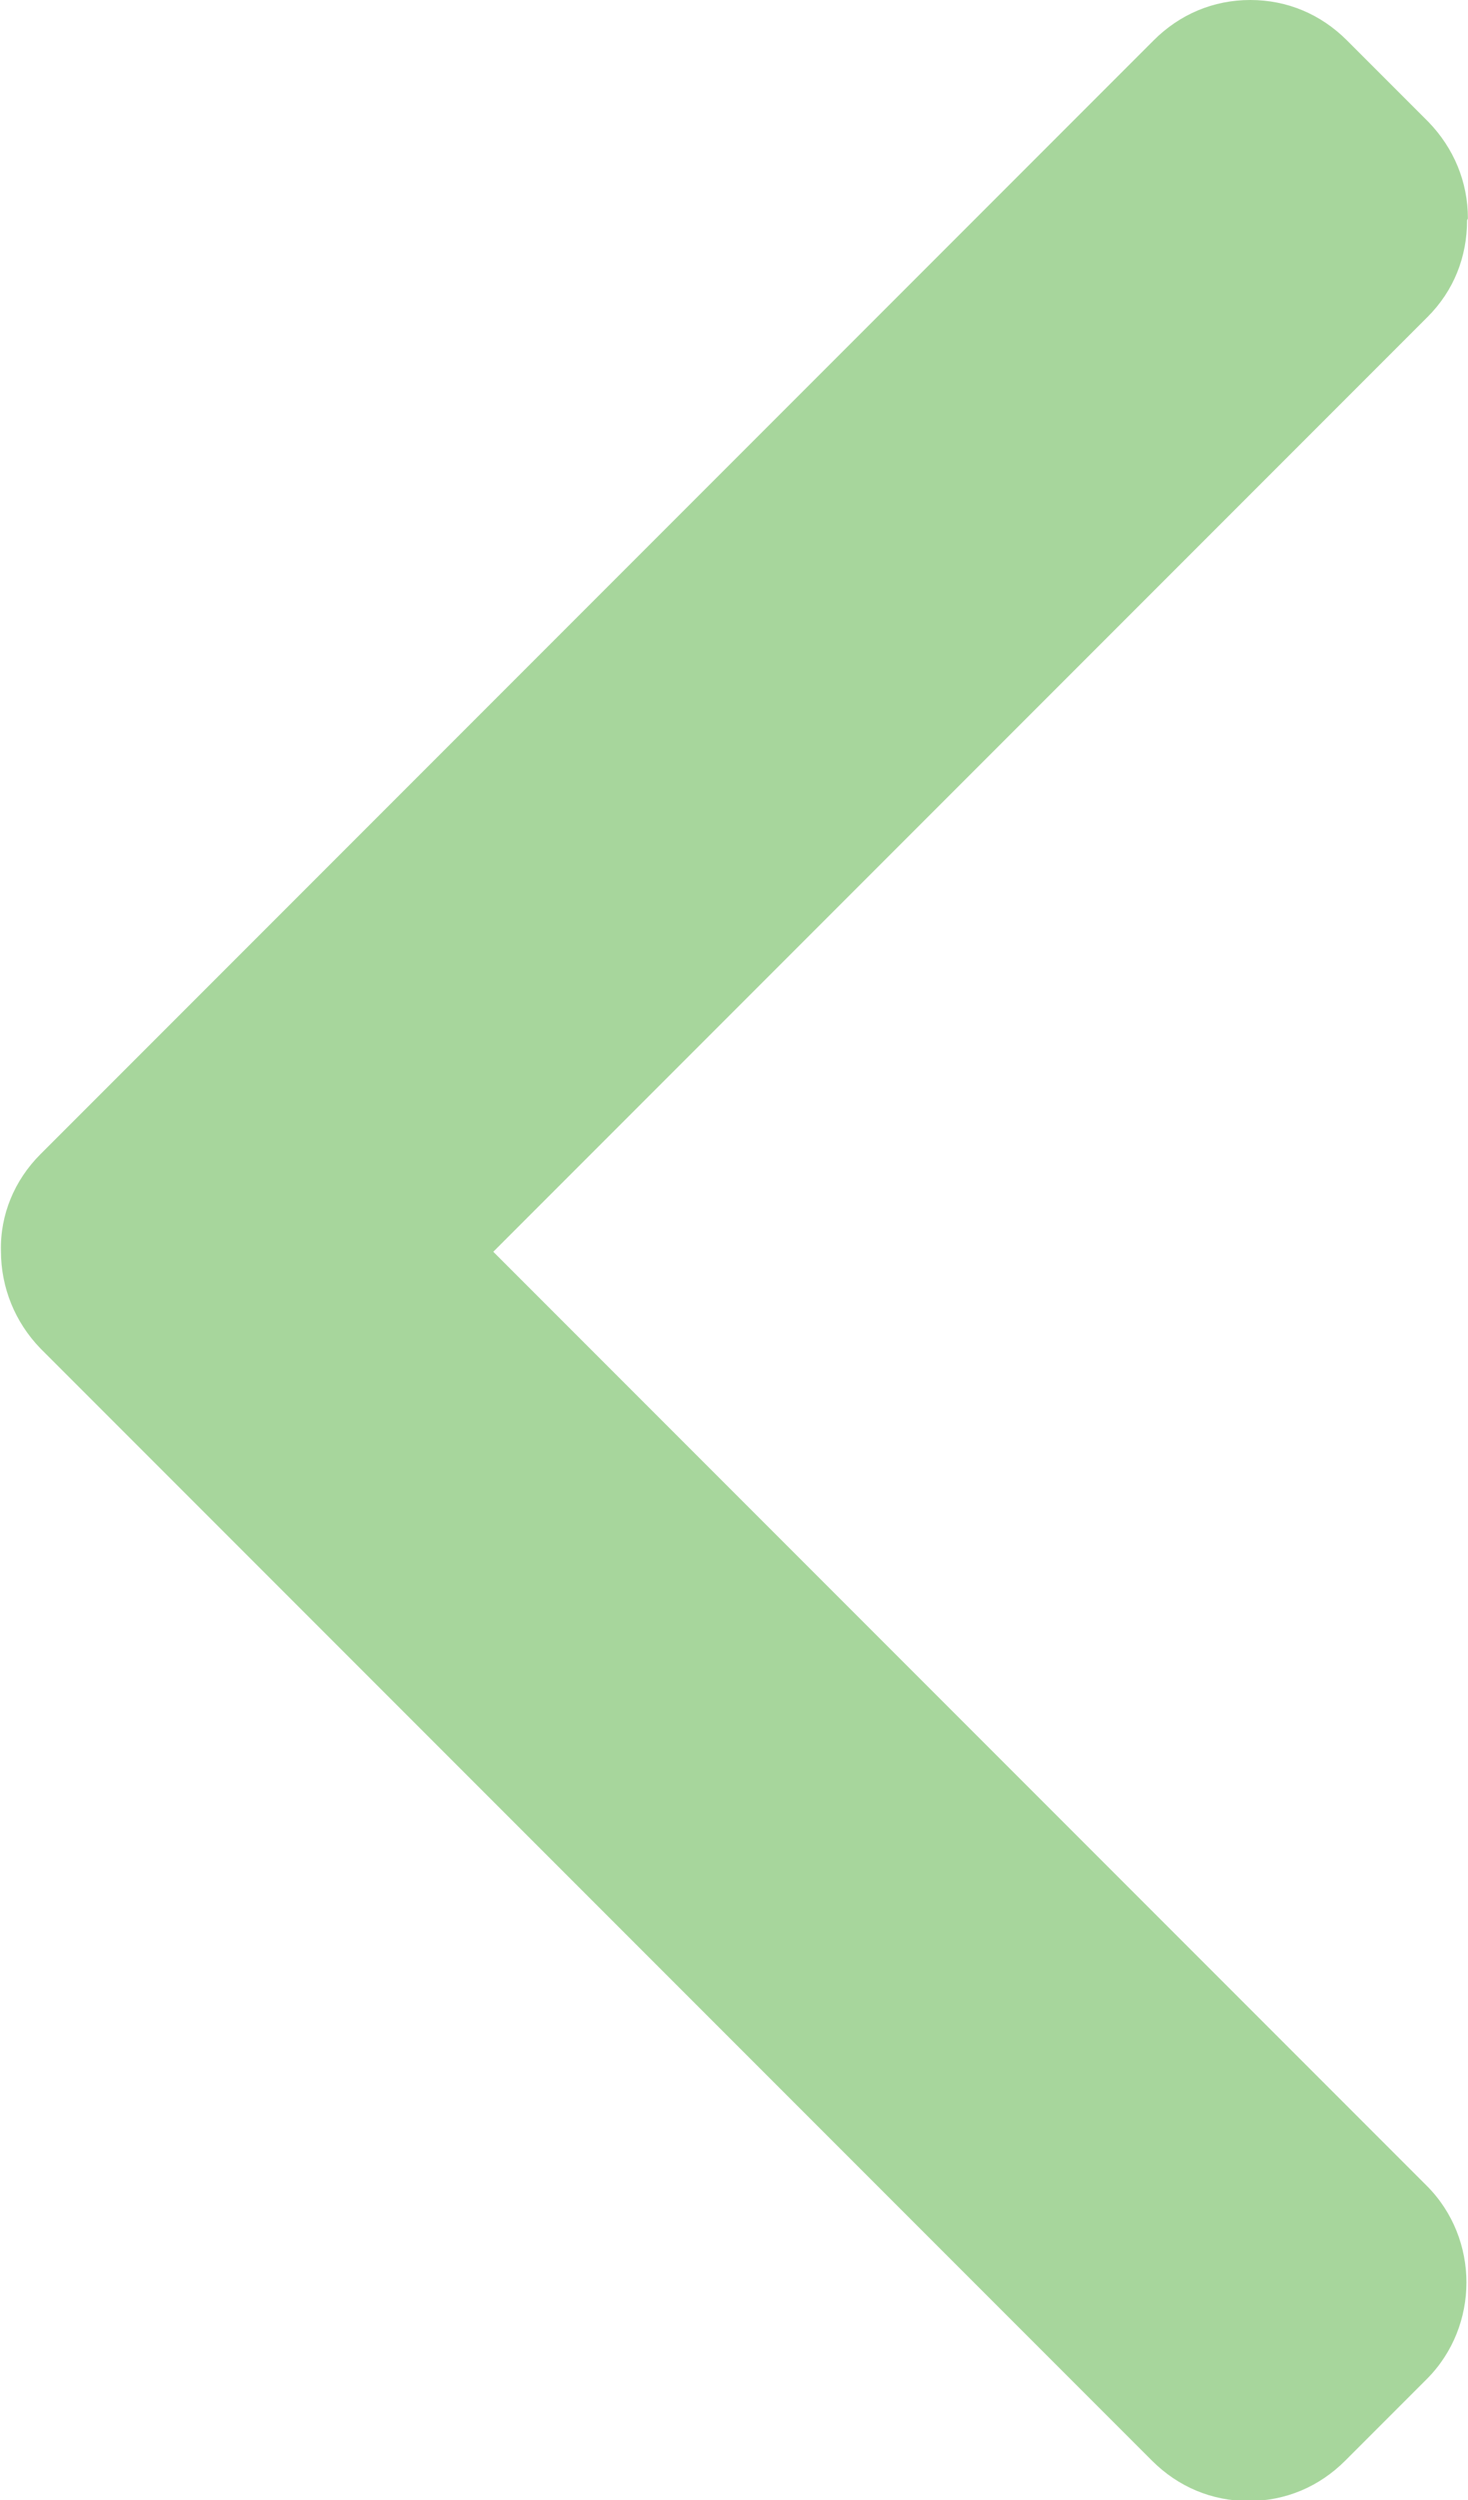 <?xml version="1.0" encoding="UTF-8"?>
<!DOCTYPE svg PUBLIC "-//W3C//DTD SVG 1.1//EN" "http://www.w3.org/Graphics/SVG/1.1/DTD/svg11.dtd">
<!-- Creator: CorelDRAW X6 -->
<svg xmlns="http://www.w3.org/2000/svg" xml:space="preserve" width="17.47mm" height="29.736mm" version="1.1" style="shape-rendering:geometricPrecision; text-rendering:geometricPrecision; image-rendering:optimizeQuality; fill-rule:evenodd; clip-rule:evenodd"
viewBox="0 0 1747 2974"
 xmlns:xlink="http://www.w3.org/1999/xlink">
 <defs>
  <style type="text/css">
   <![CDATA[
    .fil0 {fill:#51AE3A;fill-opacity:0.502}
   ]]>
  </style>
 </defs>
 <g id="Слой_x0020_1">
  <path class="fil0" d="M1747 260c0,-44 -17,-84 -47,-115l-97 -97c-31,-31 -71,-48 -115,-48 -44,0 -84,17 -115,48l-1325 1325c-31,31 -48,72 -47,115 0,44 17,85 47,116l1323 1323c31,31 71,48 115,48 44,0 84,-17 115,-48l97 -97c63,-63 63,-167 0,-230l-1111 -1111 1112 -1112c31,-31 47,-71 47,-115z"/>
 </g>
</svg>
